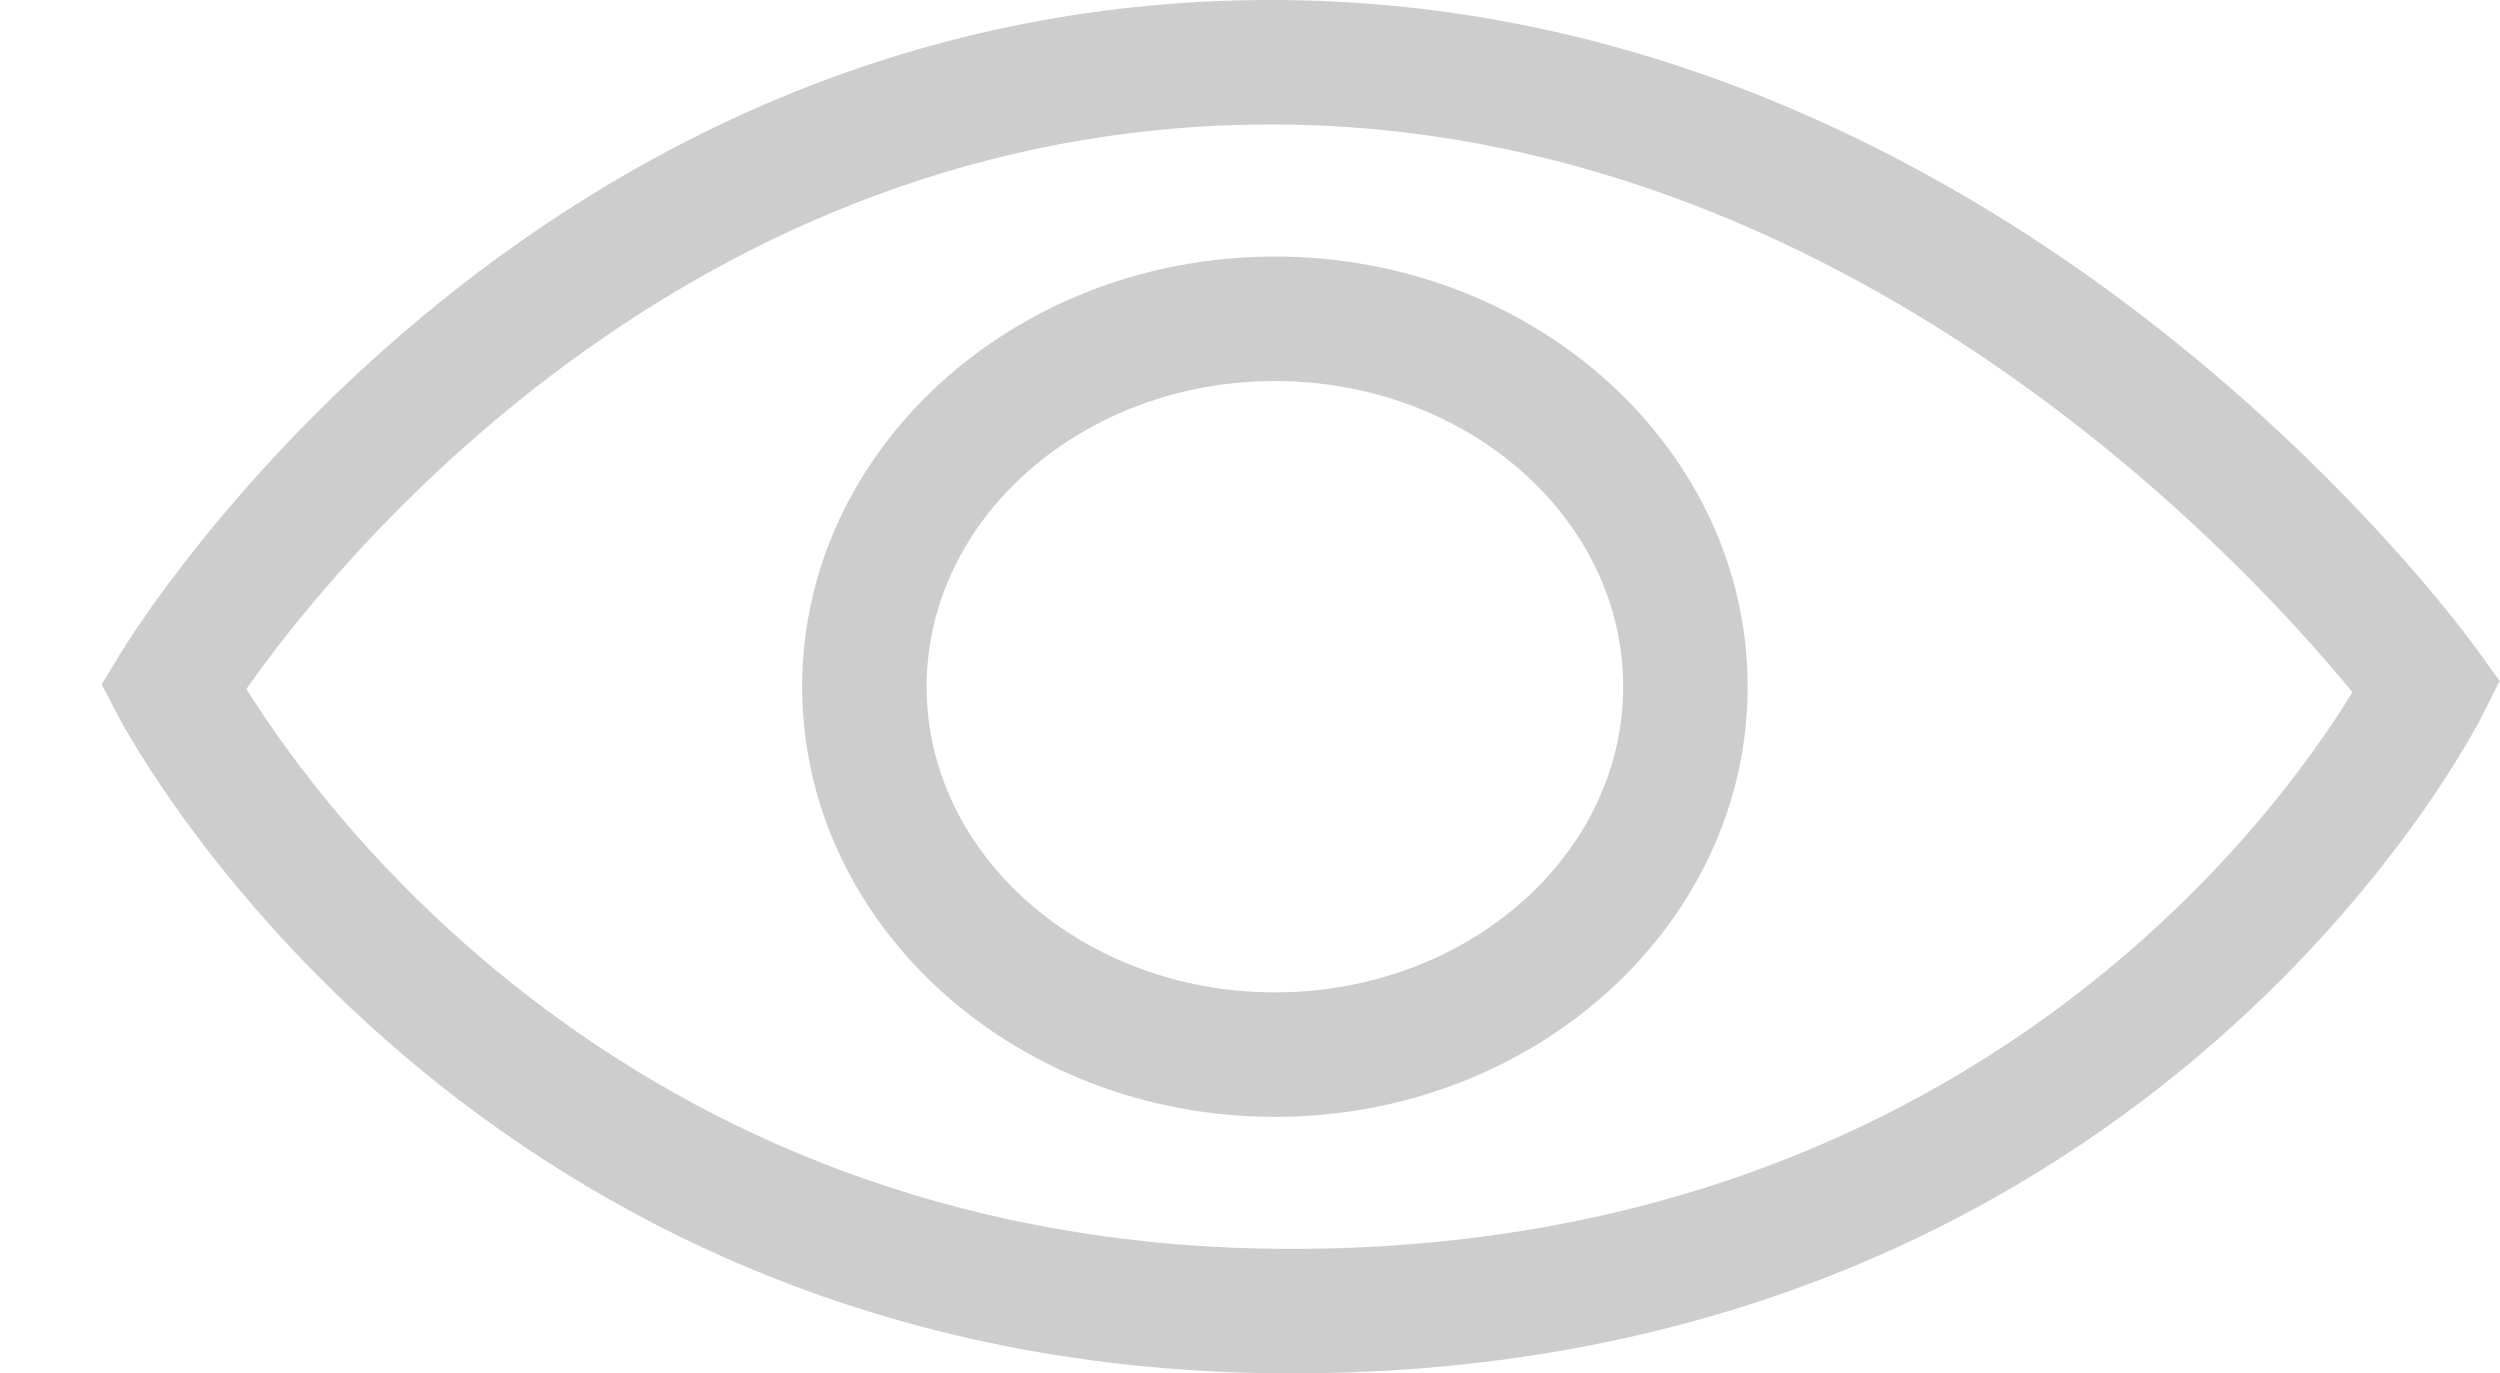 <?xml version="1.0" standalone="no"?><!DOCTYPE svg PUBLIC "-//W3C//DTD SVG 1.1//EN" "http://www.w3.org/Graphics/SVG/1.1/DTD/svg11.dtd"><svg t="1505439000253" class="icon" style="" viewBox="0 0 1864 1024" version="1.1" xmlns="http://www.w3.org/2000/svg" p-id="2388" xmlns:xlink="http://www.w3.org/1999/xlink" width="364.062" height="200"><defs><style type="text/css"></style></defs><path d="M46.413 404.884" p-id="2389" fill="#cdcdcd"></path><path d="M962.814 1024c-610.668 0-864.351-470.42-874.854-490.444l-12.16-23.18 13.539-22.385c12.054-19.918 301.608-487.991 858.437-487.991 545.172 0 885.343 465.156 899.559 484.954l16.391 22.849-12.664 25.116C1840.97 552.957 1596.225 1024 962.814 1024zM183.731 513.678c57.009 91.766 293.598 417.496 779.083 417.496 500.96 0 733.651-320.876 791.124-415.056C1679.371 424.842 1378.426 92.814 947.789 92.814 509.262 92.814 246.973 423.635 183.731 513.678z" p-id="2390" fill="#cdcdcd"></path><path d="M950.574 832.737c-194.366 0-352.49-143.882-352.49-320.73 0-176.835 158.124-320.717 352.49-320.717 194.353 0 352.477 143.882 352.477 320.717C1303.051 688.855 1144.927 832.737 950.574 832.737zM950.574 284.117c-143.179 0-259.663 102.229-259.663 227.89 0 125.674 116.484 227.903 259.663 227.903s259.65-102.229 259.65-227.903C1210.224 386.346 1093.753 284.117 950.574 284.117z" p-id="2391" fill="#cdcdcd"></path></svg>